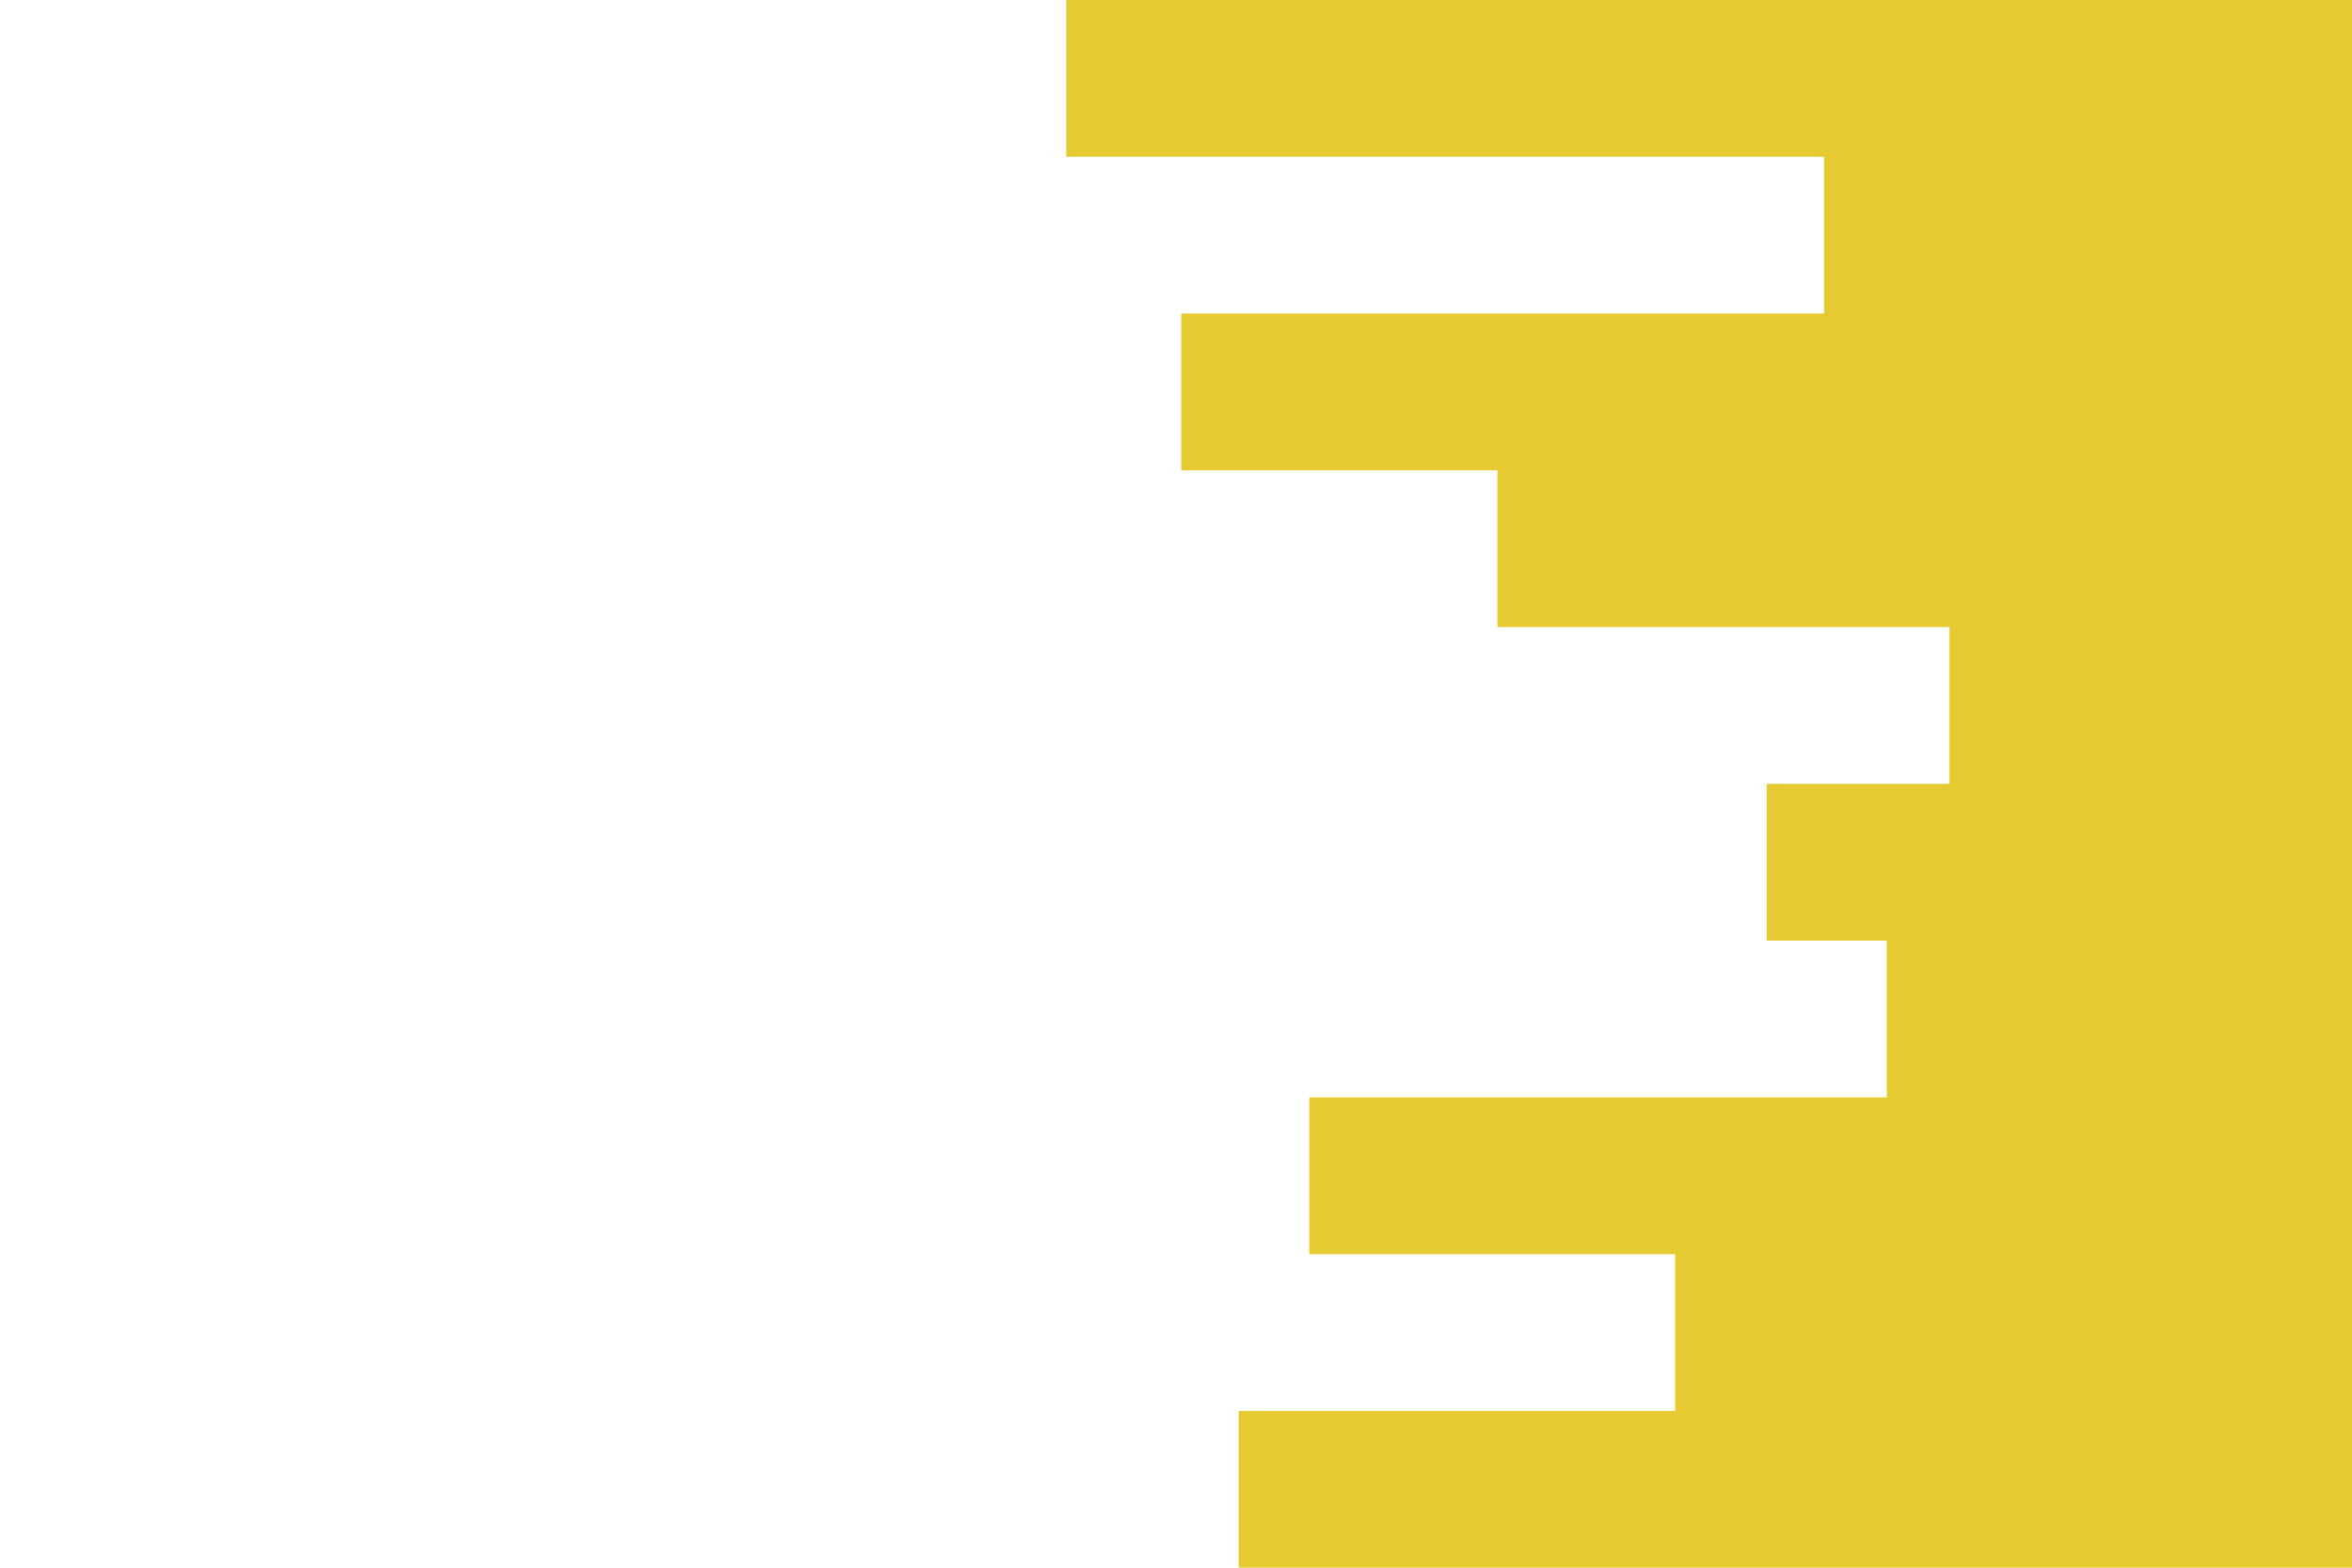 <svg id="visual" viewBox="0 0 900 600" width="900" height="600" xmlns="http://www.w3.org/2000/svg" xmlns:xlink="http://www.w3.org/1999/xlink" version="1.1"><rect x="0" y="0" width="900" height="600" fill="#fff"></rect><path d="M479 600L474 600L474 540L641 540L641 480L501 480L501 420L722 420L722 360L676 360L676 300L746 300L746 240L573 240L573 180L452 180L452 120L698 120L698 60L408 60L408 0L900 0L900 60L900 60L900 120L900 120L900 180L900 180L900 240L900 240L900 300L900 300L900 360L900 360L900 420L900 420L900 480L900 480L900 540L900 540L900 600L900 600Z" fill="#E6CA31" stroke-linecap="square" stroke-linejoin="miter"></path></svg>